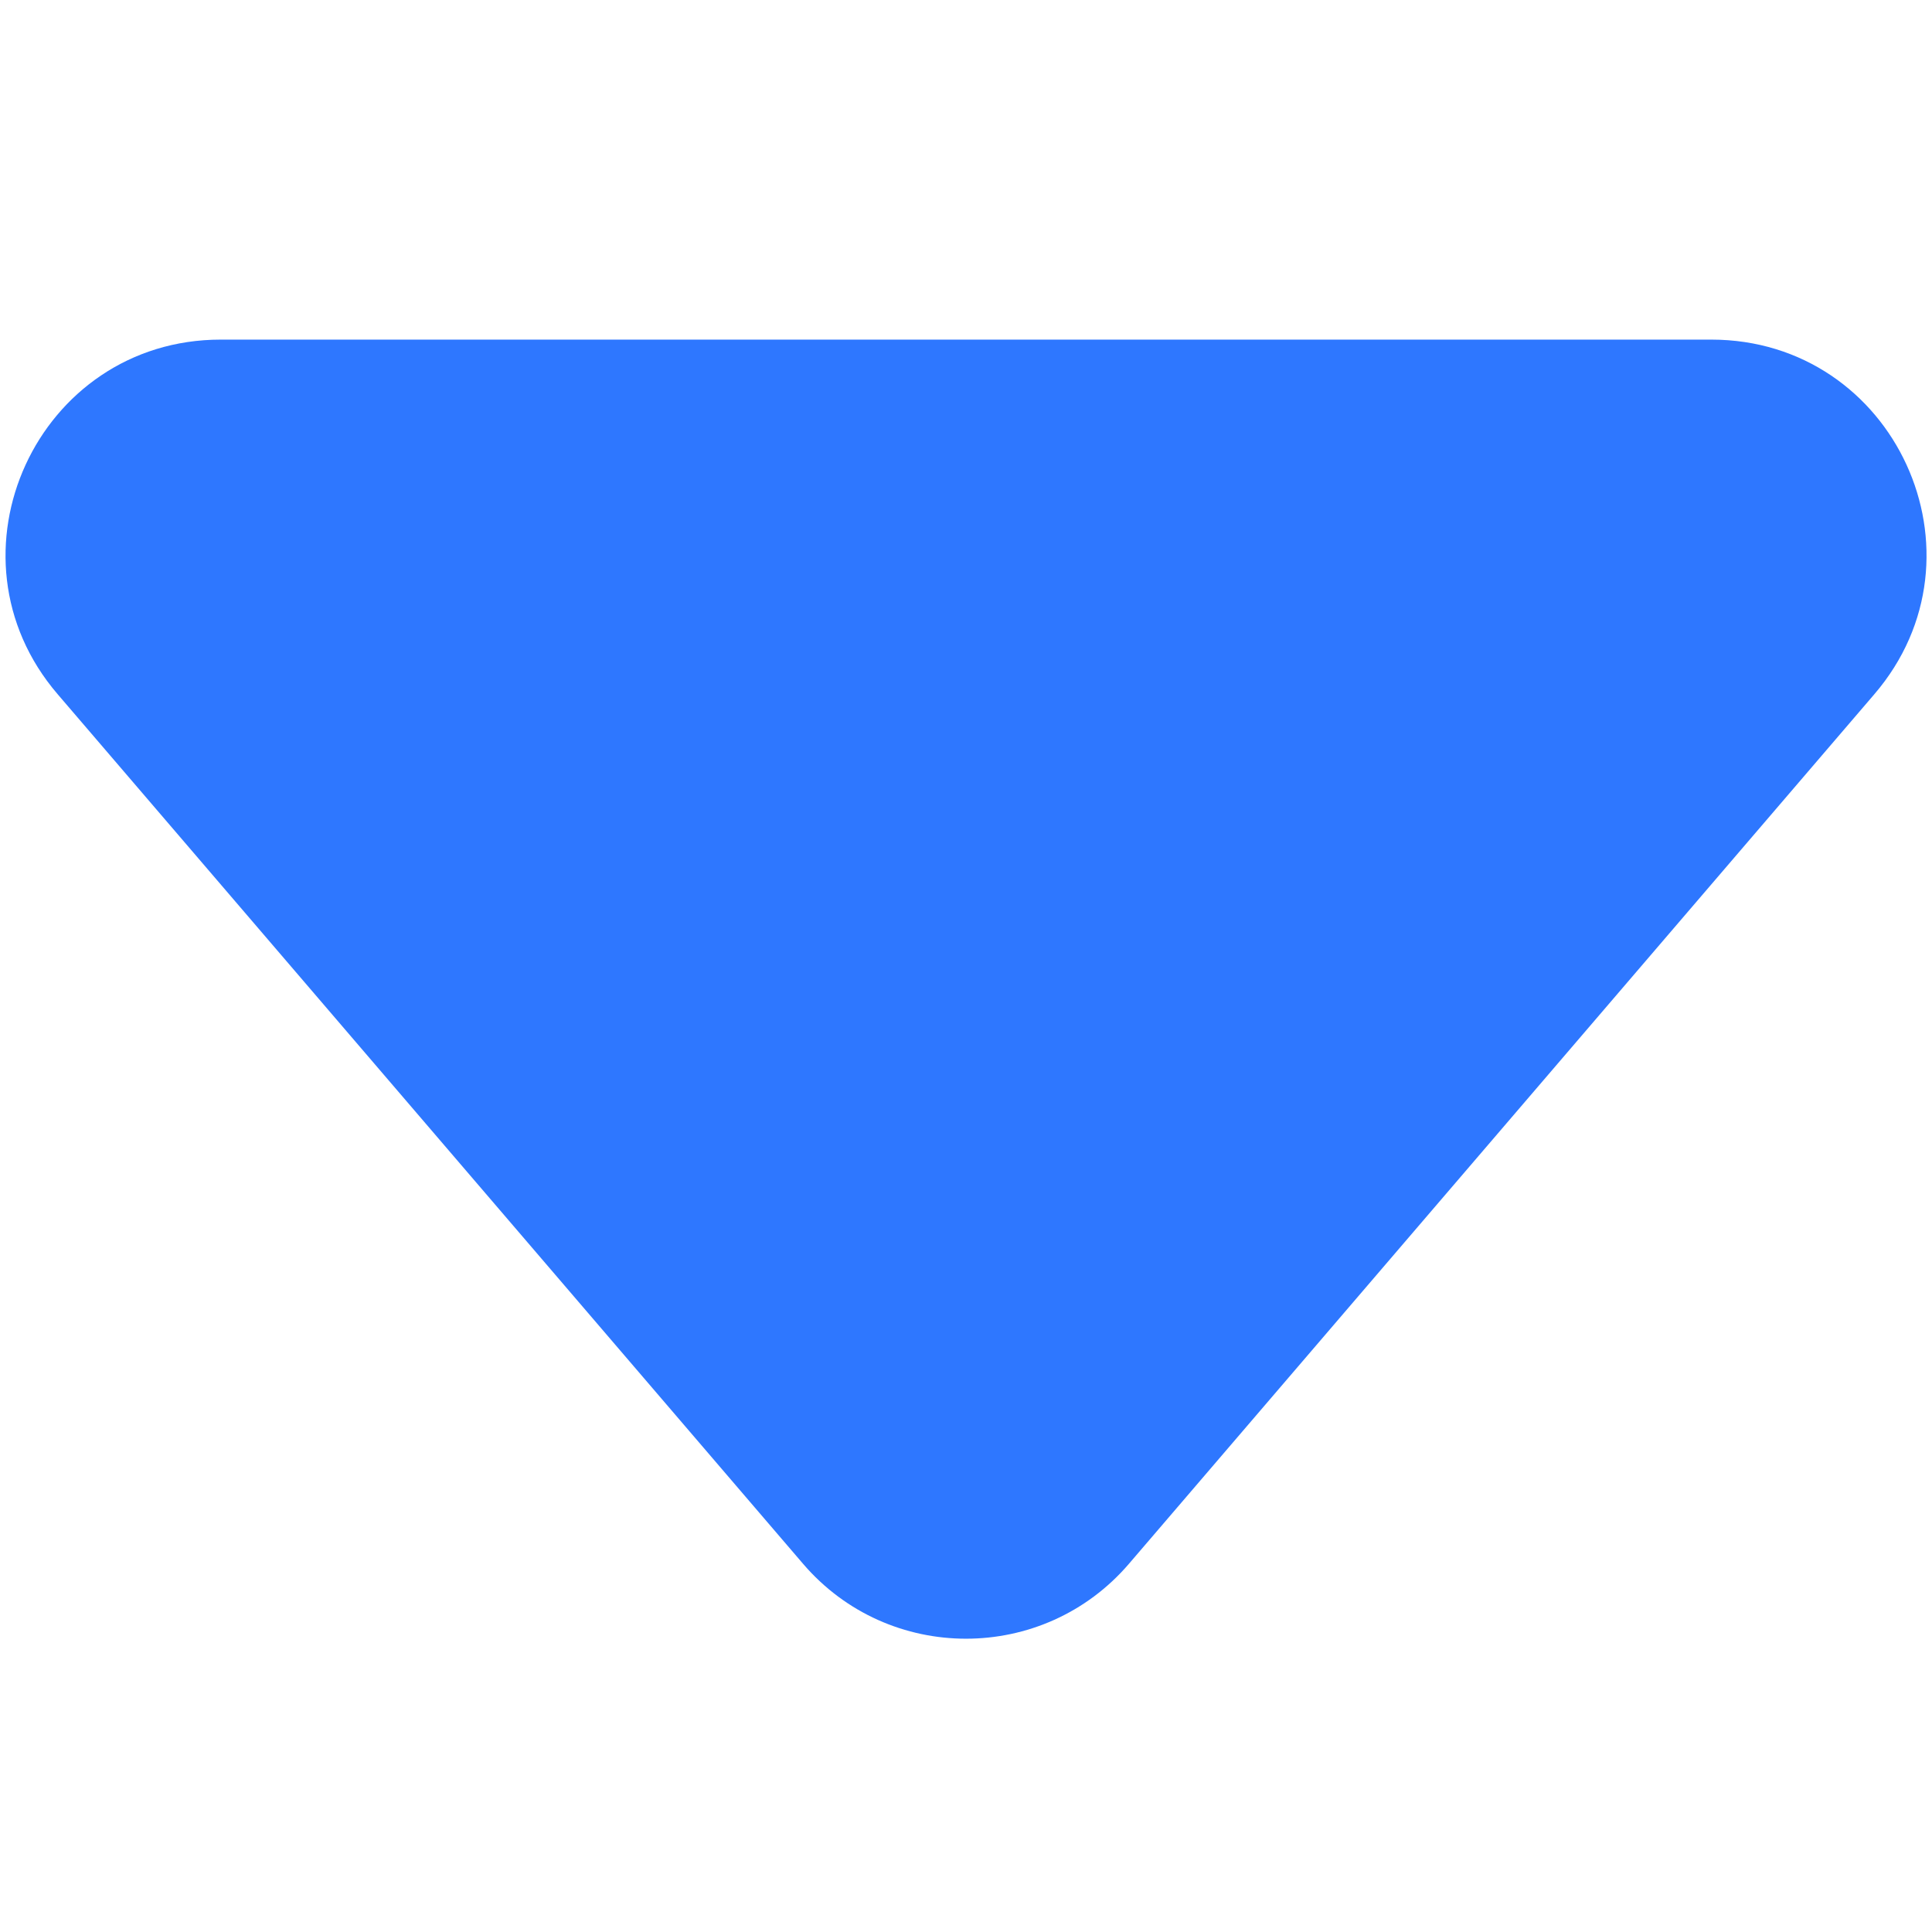 <?xml version="1.0" encoding="utf-8"?>
<!-- Generator: Adobe Illustrator 21.1.0, SVG Export Plug-In . SVG Version: 6.00 Build 0)  -->
<svg version="1.1" id="arrow_1_" xmlns="http://www.w3.org/2000/svg" xmlns:xlink="http://www.w3.org/1999/xlink" x="0px" y="0px"
	 viewBox="0 0 512 512" style="enable-background:new 0 0 512 512;" xml:space="preserve">
<style type="text/css">
	.st0{fill:#2e77ff;}
</style>
<path id="arrow" class="st0" d="M212.8,414.4L15.3,184c-31.7-36.9-5.4-94,43.2-94h395c48.7,0,74.9,57.1,43.2,94L299.2,414.4
	C276.5,440.9,235.5,440.9,212.8,414.4z"/>
</svg>
